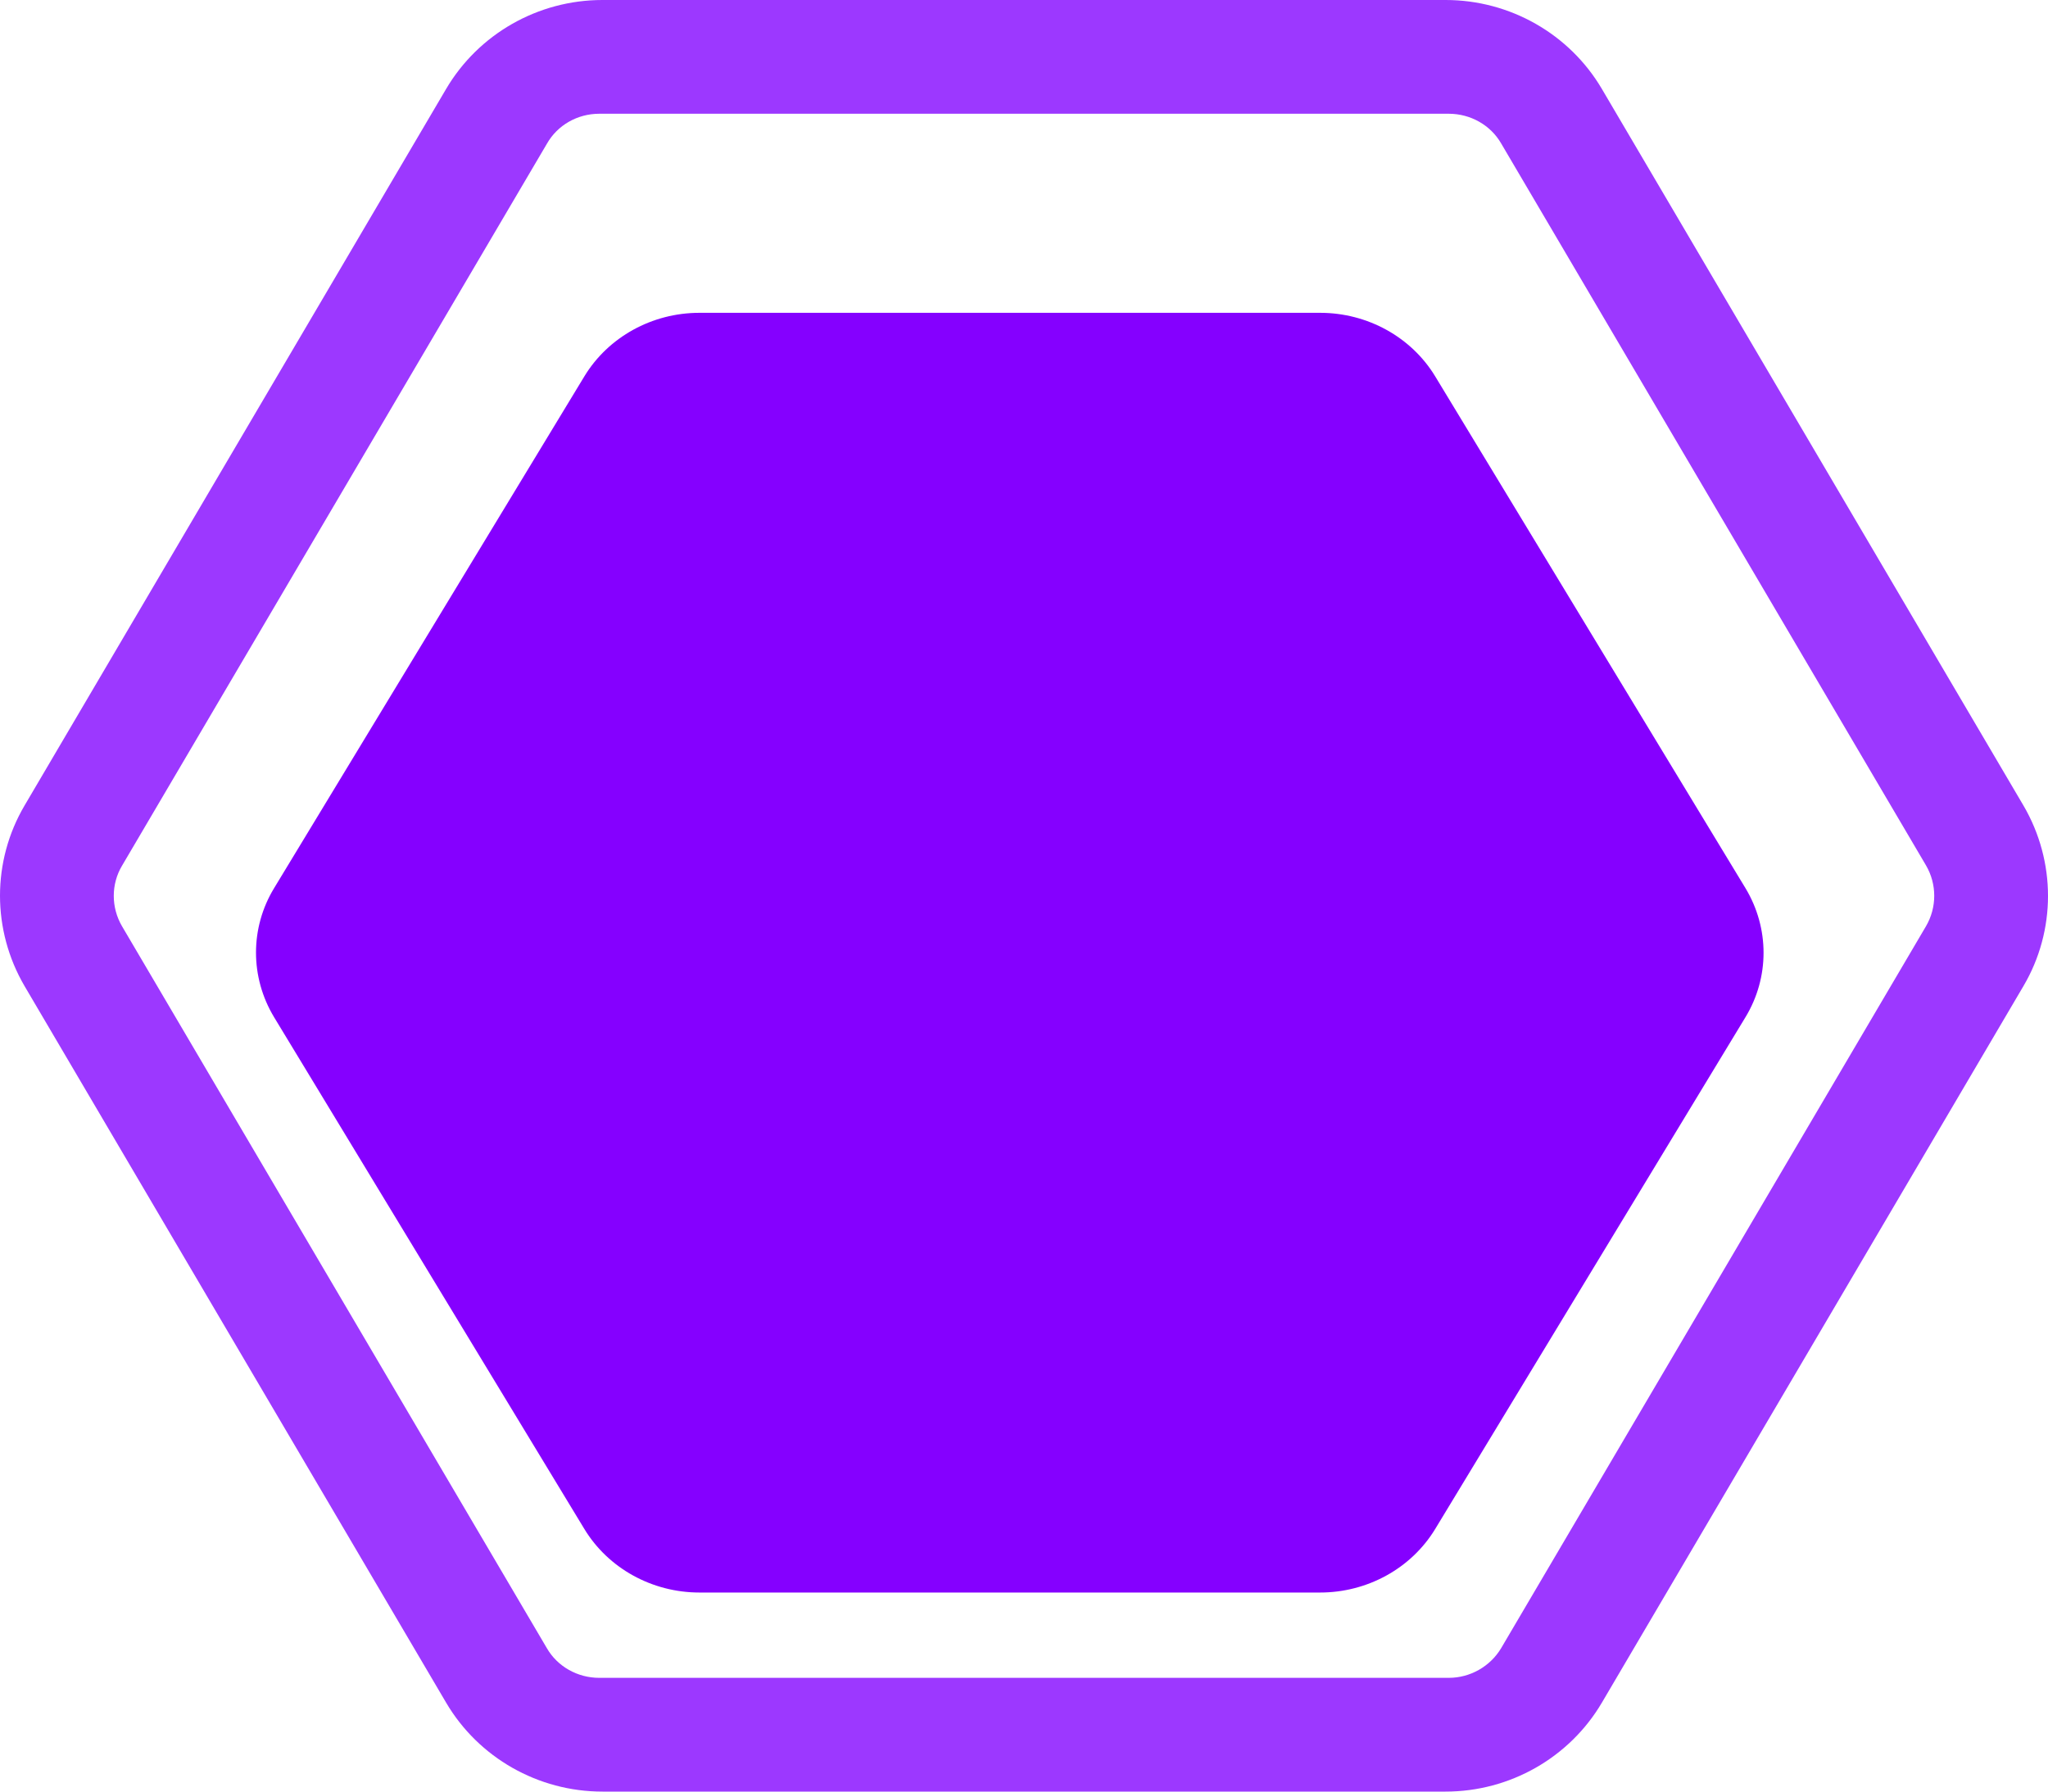 <?xml version="1.0" encoding="UTF-8"?>
<svg width="72px" height="63px" viewBox="0 0 72 63" version="1.1" xmlns="http://www.w3.org/2000/svg" xmlns:xlink="http://www.w3.org/1999/xlink">
    <!-- Generator: Sketch 50.2 (55047) - http://www.bohemiancoding.com/sketch -->
    <title>Polyswarm Icon</title>
    <desc>Created with Sketch.</desc>
    <defs>
        <filter x="-1.9%" y="-2.2%" width="103.8%" height="108.9%" filterUnits="objectBoundingBox" id="filter-1">
            <feOffset dx="0" dy="2" in="SourceAlpha" result="shadowOffsetOuter1"></feOffset>
            <feColorMatrix values="0 0 0 0 0.311   0 0 0 0 0.11   0 0 0 0 0.495  0 0 0 1 0" type="matrix" in="shadowOffsetOuter1" result="shadowMatrixOuter1"></feColorMatrix>
            <feMerge>
                <feMergeNode in="shadowMatrixOuter1"></feMergeNode>
                <feMergeNode in="SourceGraphic"></feMergeNode>
            </feMerge>
        </filter>
        <path d="M41.454,2.231 C40.616,0.853 39.077,0 37.411,0 L15.589,0 C13.923,0 12.384,0.853 11.546,2.231 L0.636,20.231 C-0.212,21.628 -0.212,23.363 0.636,24.769 L11.546,42.769 C12.384,44.147 13.923,45 15.589,45 L37.411,45 C39.077,45 40.616,44.147 41.454,42.769 L52.364,24.769 C53.212,23.372 53.212,21.637 52.364,20.231 L41.454,2.231 Z" id="path-2"></path>
        <path d="M56.314,3.124 C55.176,1.194 53.085,0 50.822,0 L21.178,0 C18.915,0 16.824,1.194 15.686,3.124 L0.864,28.324 C-0.288,30.279 -0.288,32.708 0.864,34.676 L15.686,59.876 C16.824,61.806 18.915,63 21.178,63 L50.822,63 C53.085,63 55.176,61.806 56.314,59.876 L71.136,34.676 C72.288,32.721 72.288,30.293 71.136,28.324 L56.314,3.124 Z M67.71,32.571 L52.775,57.956 C52.388,58.603 51.682,59 50.935,59 L21.065,59 C20.305,59 19.598,58.603 19.225,57.956 L4.29,32.571 C3.903,31.91 3.903,31.09 4.29,30.442 L19.225,5.058 C19.598,4.397 20.305,4 21.065,4 L50.935,4 C51.695,4 52.402,4.397 52.775,5.044 L67.71,30.429 C68.097,31.09 68.097,31.91 67.71,32.571 Z" id="path-4"></path>
    </defs>
    <g id="Polyswarm" stroke="none" stroke-width="1" fill="none" fill-rule="evenodd">
        <g id="Artboard-3" transform="translate(-195, -308)">
            <g id="Polyswarm-Icon" transform="translate(195, 308)">
                <g id="hexagon-s" filter="url(#filter-1)" transform="translate(9, 9)">
                    <mask id="mask-3" fill="white">
                        <use xlink:href="#path-2"></use>
                    </mask>
                    <use id="Shape" fill="#8500FF" fill-rule="nonzero" xlink:href="#path-2"></use>
                </g>
                <g id="hexagon-l">
                    <mask id="mask-5" fill="white">
                        <use xlink:href="#path-4"></use>
                    </mask>
                    <use id="Shape" fill="#9C38FF" fill-rule="nonzero" xlink:href="#path-4"></use>
                </g>
            </g>
        </g>
    </g>
</svg>